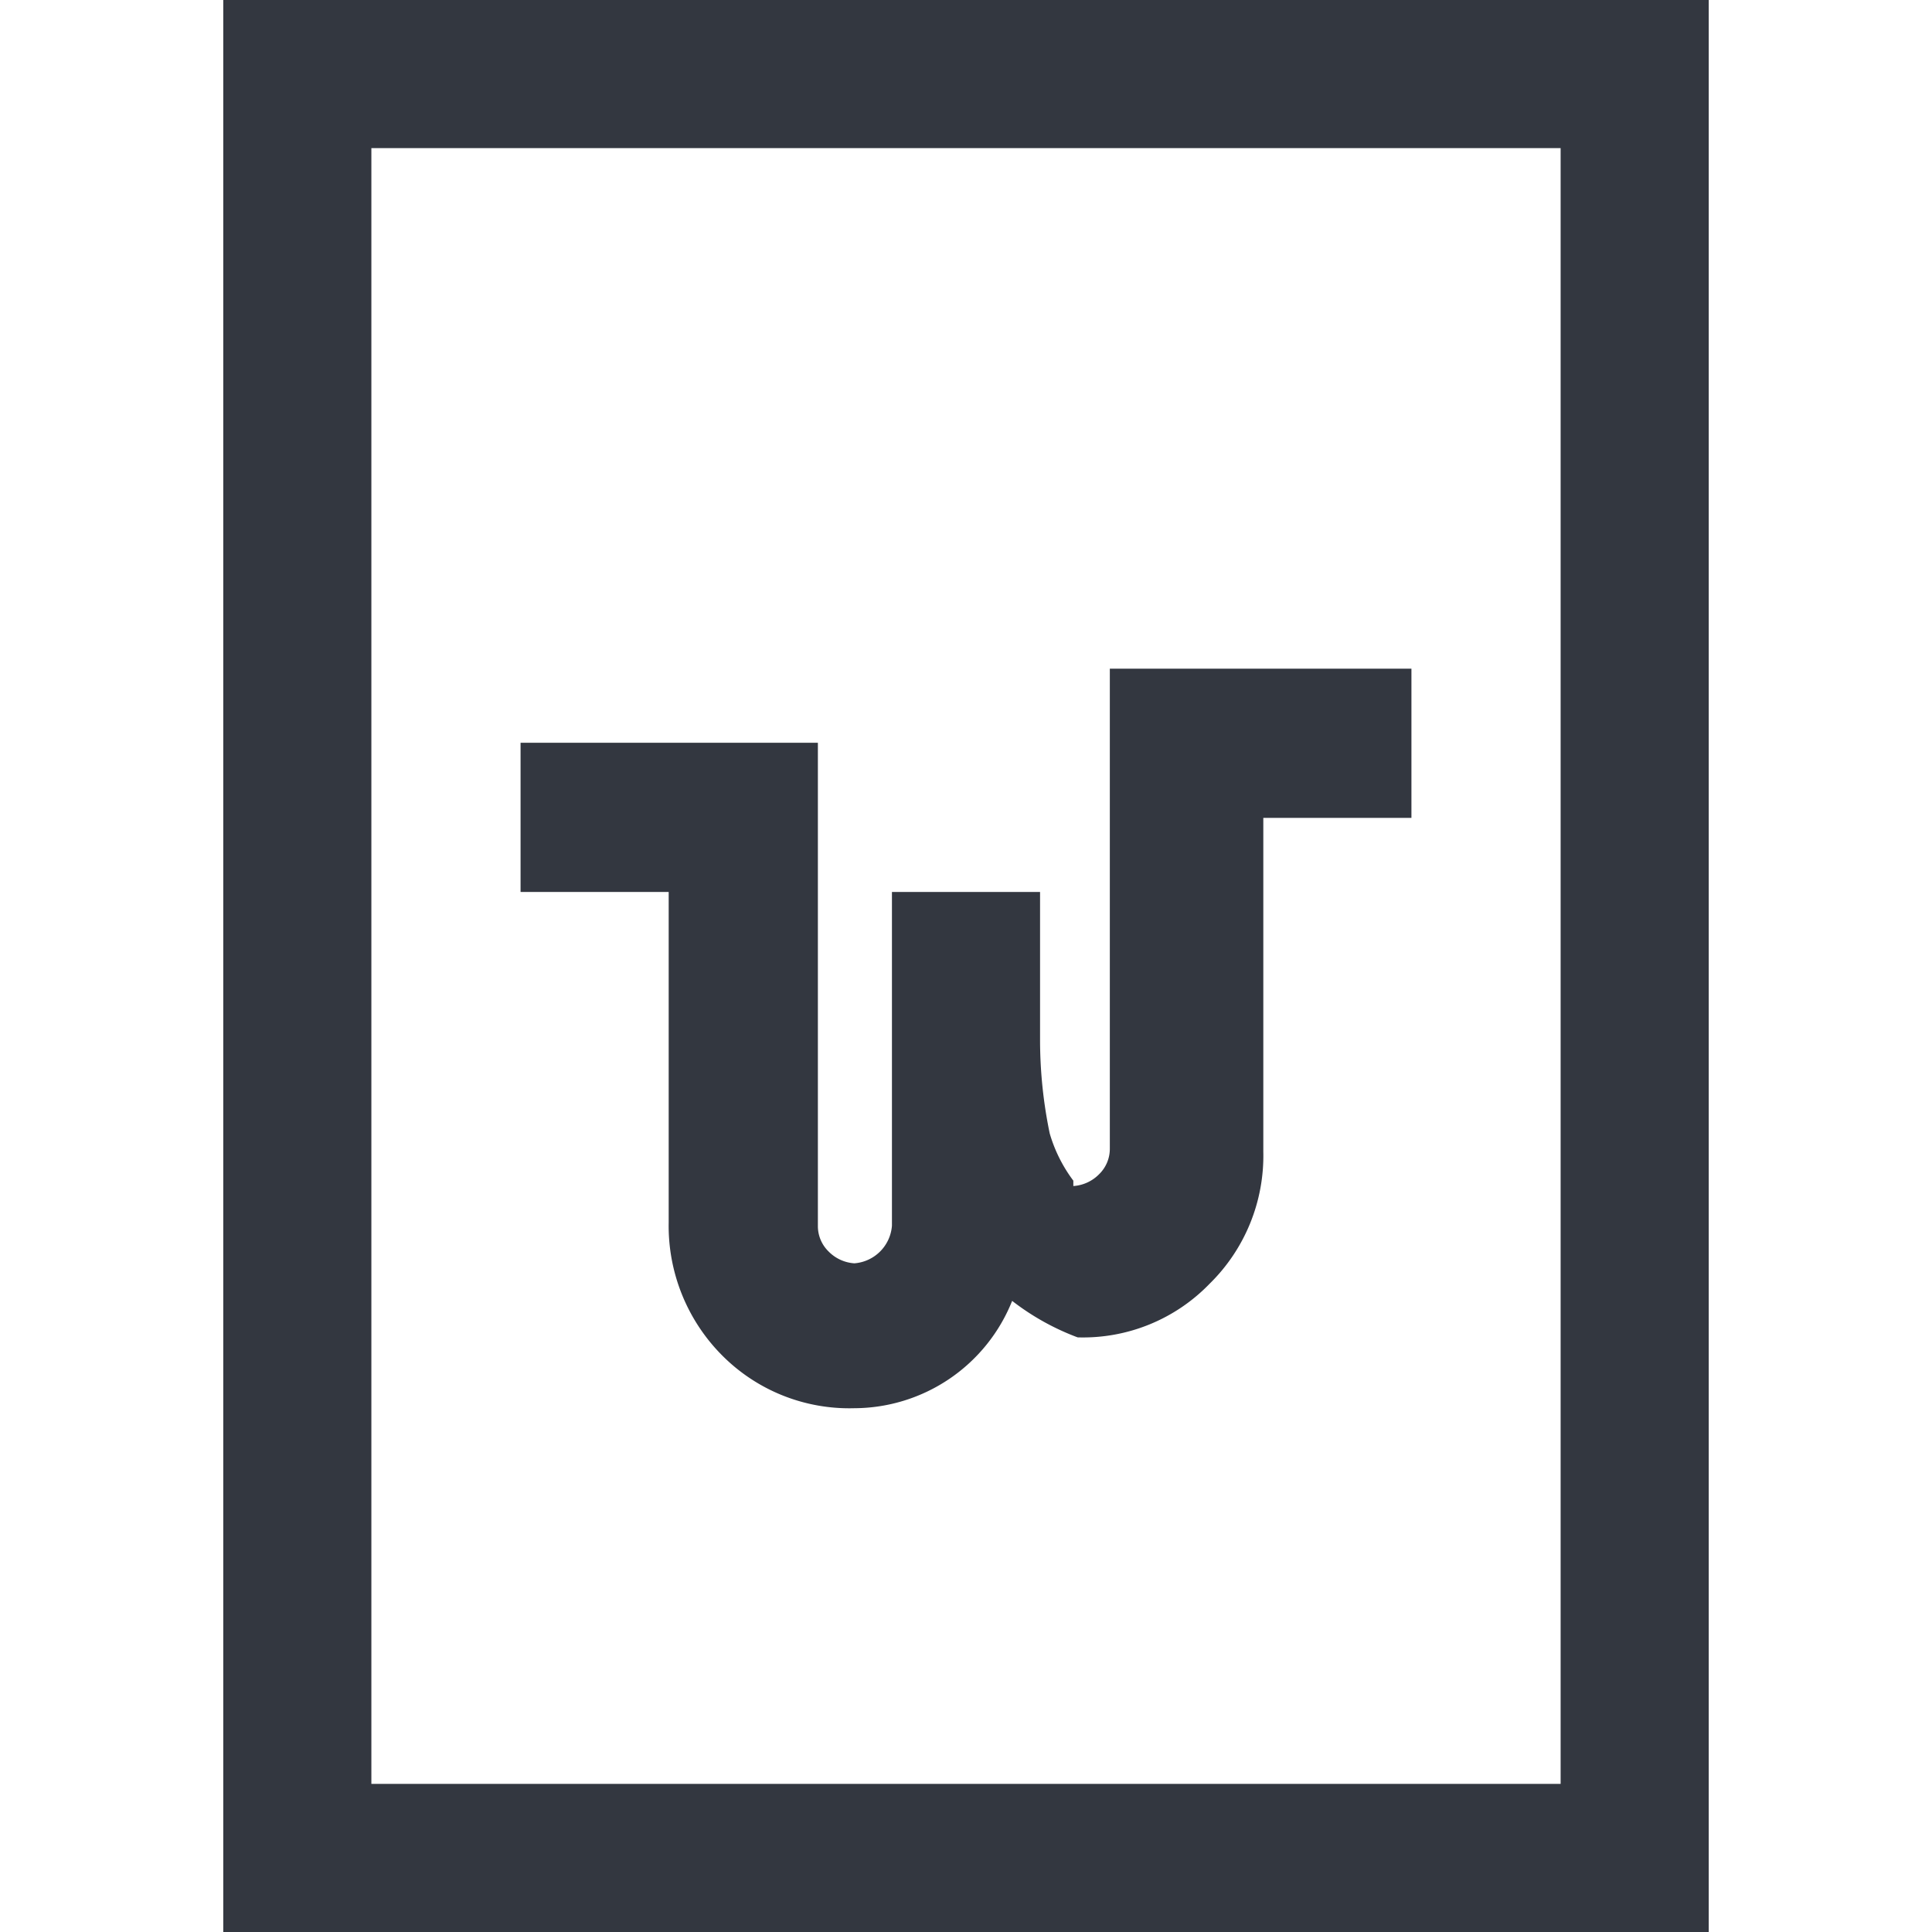 <svg xmlns="http://www.w3.org/2000/svg" viewBox="0 0 18 18"><defs><style>.a{fill:#333740;}</style></defs><title>MOS icons NEW</title><path class="a" d="M2.08,0H15.92V18H2.08V0ZM3.46,1.38V16.62H14.54V1.38Zm6.92,4.85h2.77V7.62H11.77v3.11a1.67,1.67,0,0,1-.5,1.23,1.64,1.64,0,0,1-1.23.5,2.32,2.32,0,0,1-.61-.34,1.59,1.59,0,0,1-1.47,1,1.67,1.67,0,0,1-1.23-.49,1.71,1.71,0,0,1-.5-1.24V8.31H4.85V6.92H7.62v4.5a.33.33,0,0,0,.1.24.37.37,0,0,0,.24.11.38.38,0,0,0,.35-.35V8.31H9.69V9.69a4.28,4.28,0,0,0,.09.87A1.37,1.37,0,0,0,10,11l0,.05a.37.37,0,0,0,.24-.11.33.33,0,0,0,.1-.24V6.23Z"/></svg>
